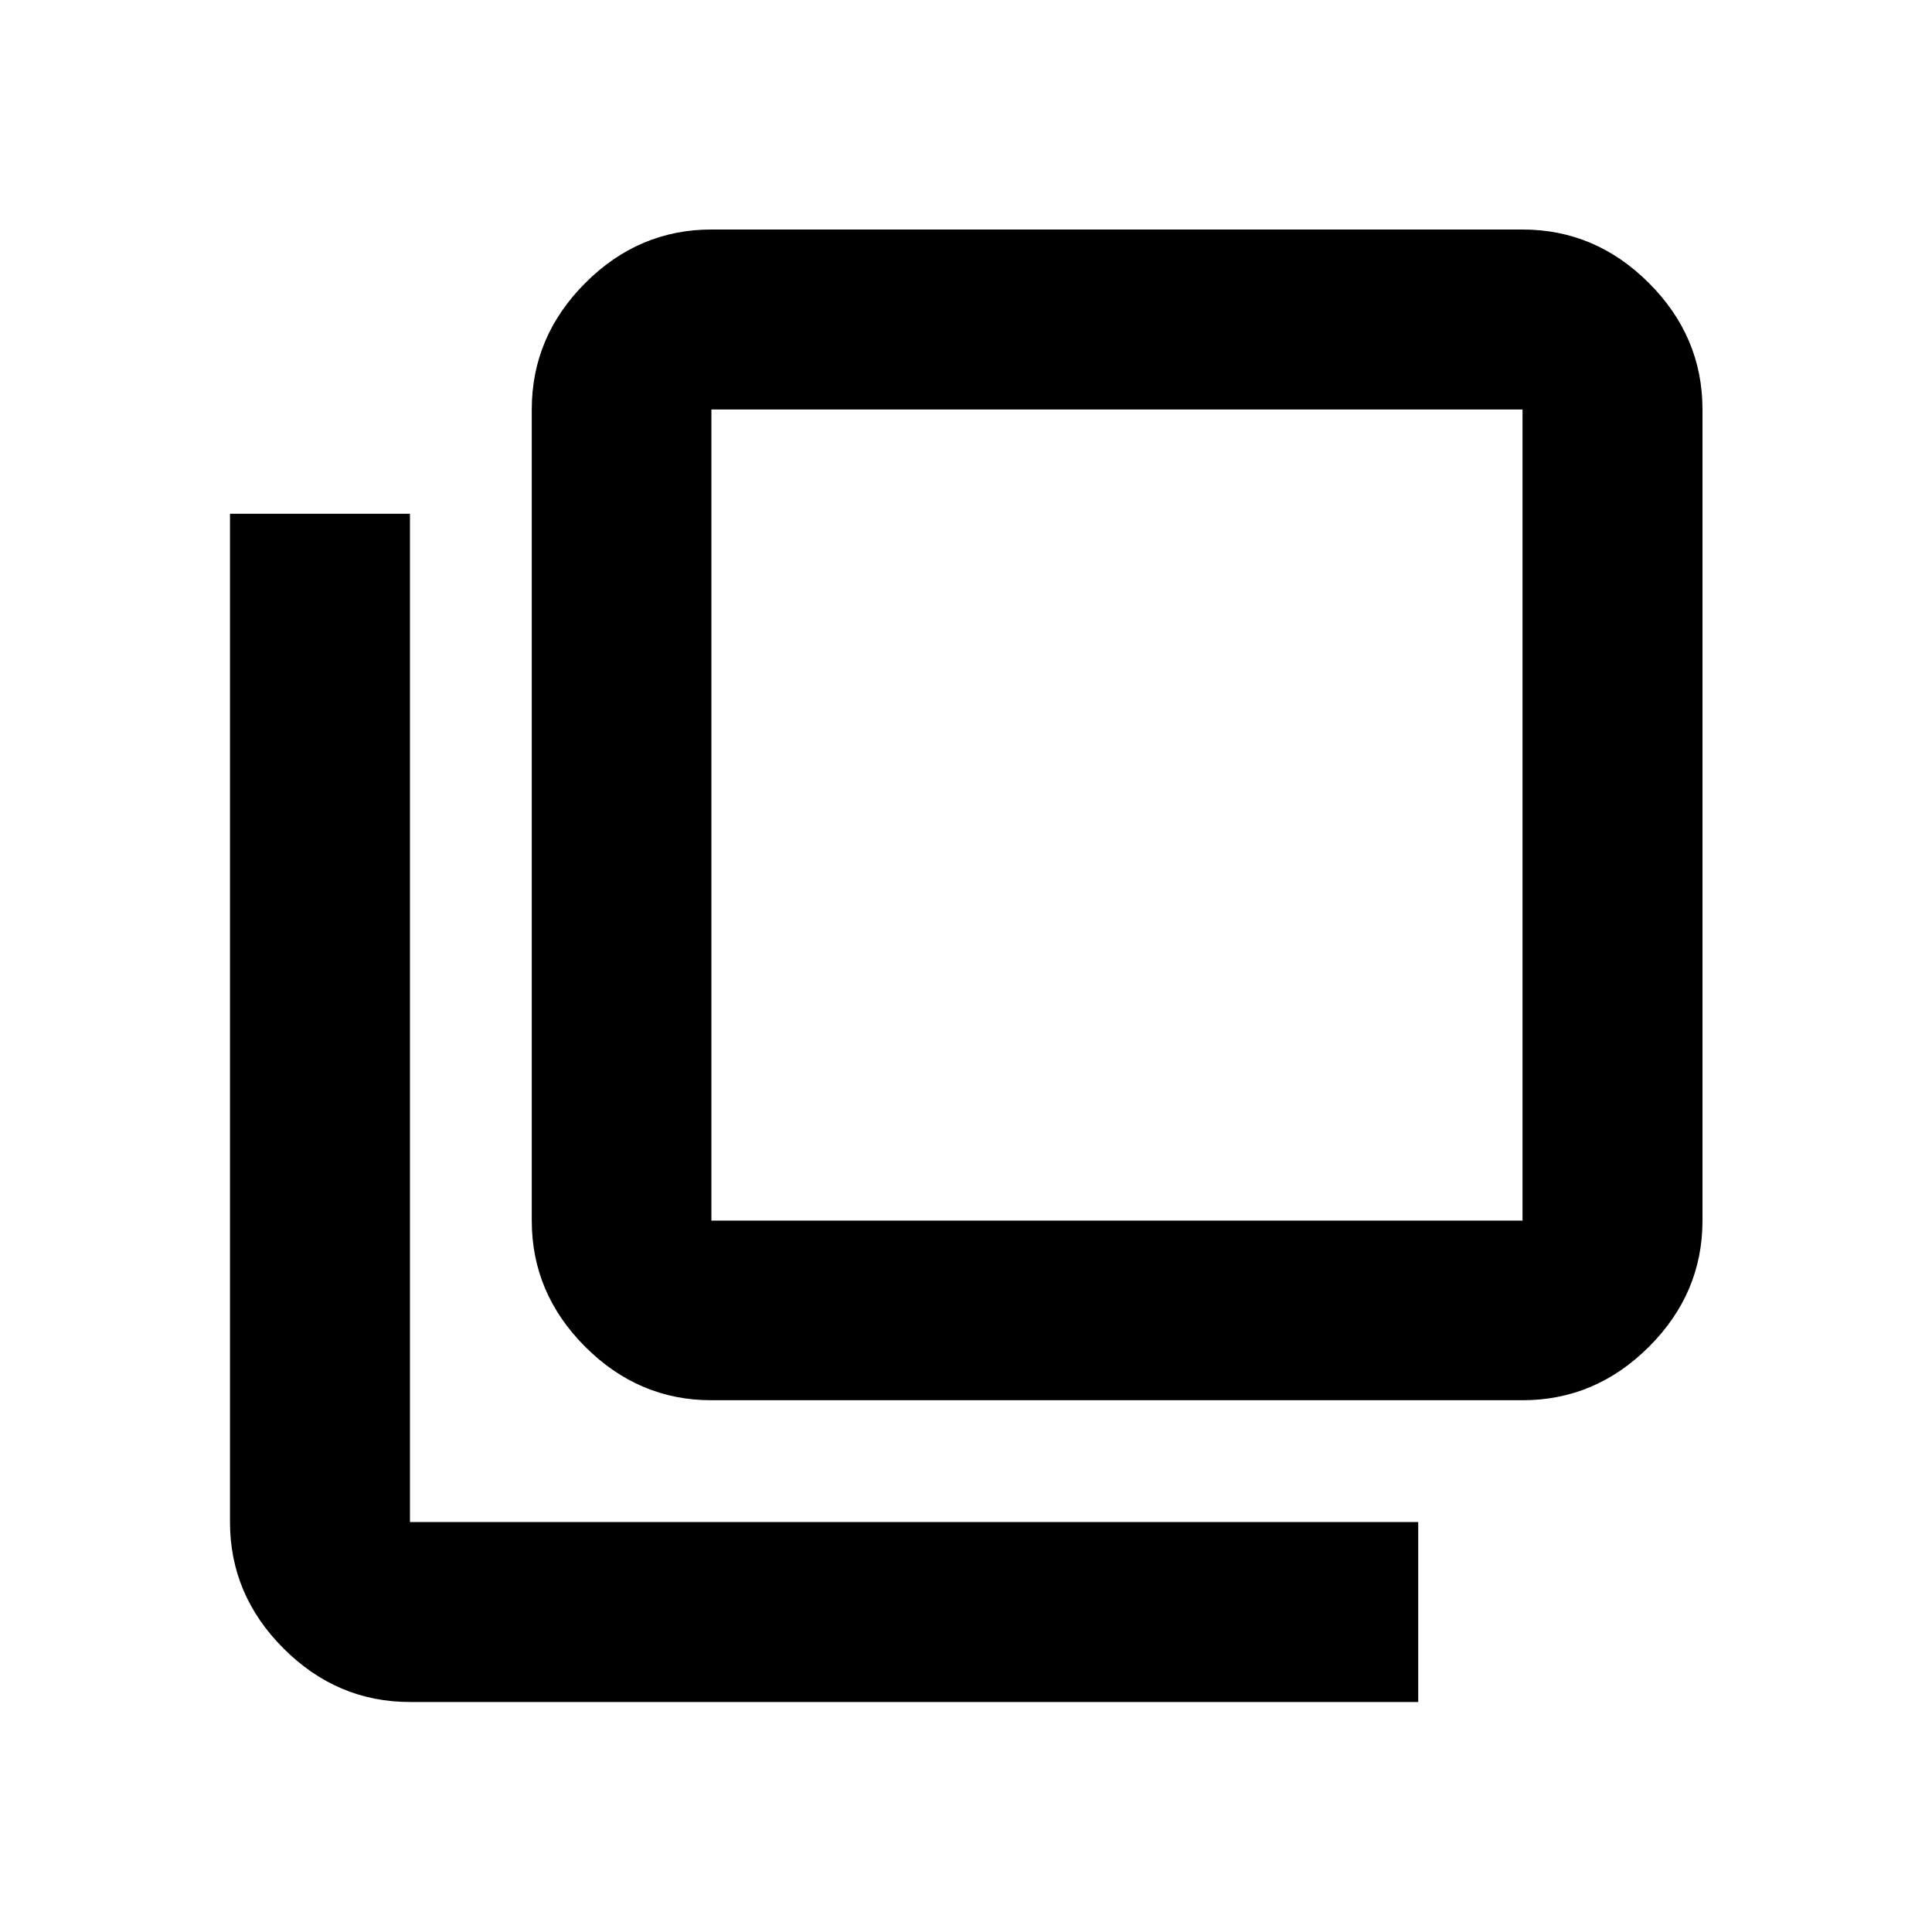 <svg xmlns="http://www.w3.org/2000/svg" height="40" viewBox="0 96 960 960" width="40"><path d="M353.491 791.769q-36.14 0-62.7-26.56-26.56-26.56-26.56-62.7V299.463q0-36.206 26.56-62.813t62.7-26.607h403.046q36.206 0 62.813 26.607t26.607 62.813v403.046q0 36.14-26.607 62.7-26.607 26.56-62.813 26.56H353.491Zm0-492.306v403.046h403.046V299.463H353.491ZM203.702 941.717q-36.205 0-62.812-26.607t-26.607-62.812V351.296h89.419v501.002h501.002v89.419H203.702Zm149.789-642.254v403.046-403.046Z"/></svg>